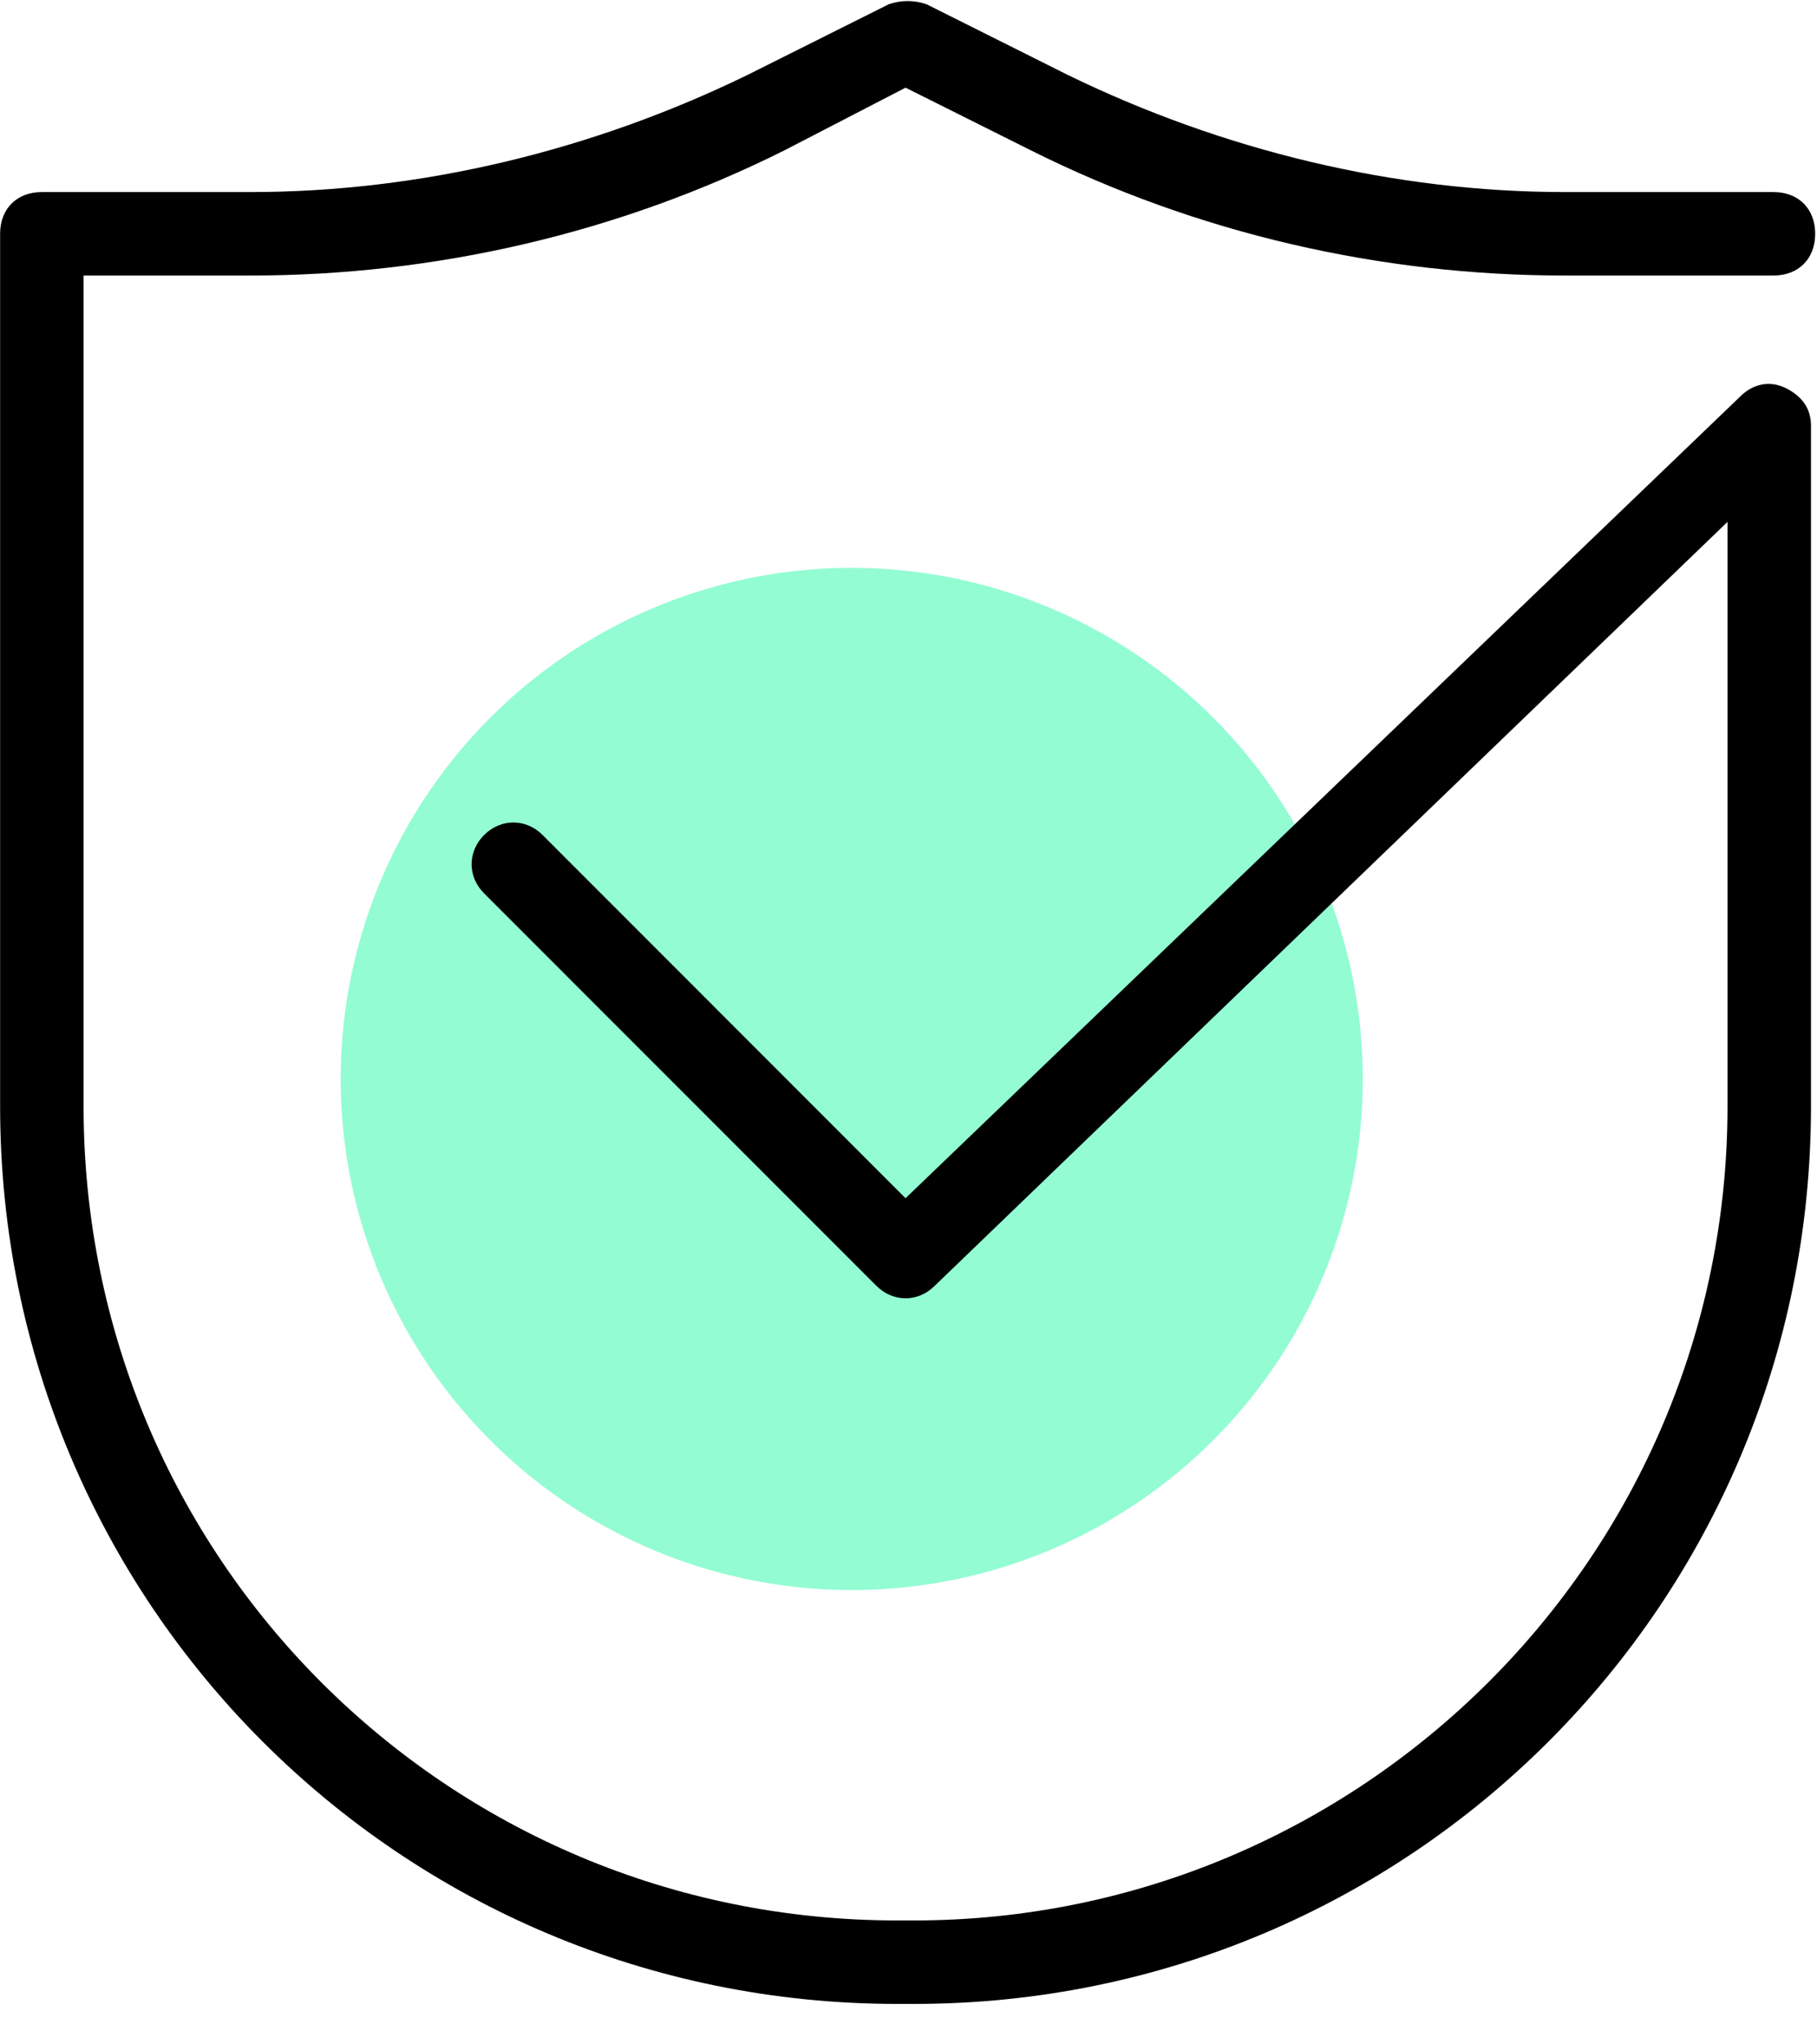 <?xml version="1.0" encoding="UTF-8"?>
<svg width="16px" height="18px" viewBox="0 0 16 18" version="1.1" xmlns="http://www.w3.org/2000/svg" xmlns:xlink="http://www.w3.org/1999/xlink">
    <!-- Generator: Sketch 45.2 (43514) - http://www.bohemiancoding.com/sketch -->
    <title>security</title>
    <desc>Created with Sketch.</desc>
    <defs></defs>
    <g id="Page-3" stroke="none" stroke-width="1" fill="none" fill-rule="evenodd">
        <g id="006_01_购物车" transform="translate(-699, -28)">
            <g id="Group">
                <g id="security" transform="translate(699, 28)">
                    <circle id="Oval" fill="#93FCD3" cx="7.5" cy="9.5" r="4.5"></circle>
                    <path d="M8.048,17.644 L7.901,17.644 C3.528,17.644 0.001,14.115 0.001,9.741 L0.001,2.058 C0.001,1.838 0.148,1.691 0.369,1.691 L2.206,1.691 C3.712,1.691 5.219,1.323 6.578,0.662 L7.827,0.037 C7.937,1.72303083e-08 8.048,1.72303083e-08 8.158,0.037 L9.407,0.662 C10.767,1.323 12.273,1.691 13.779,1.691 L15.617,1.691 C15.837,1.691 15.984,1.838 15.984,2.058 C15.984,2.279 15.837,2.426 15.617,2.426 L13.779,2.426 C12.163,2.426 10.546,2.058 9.076,1.323 L7.974,0.772 L6.909,1.323 C5.439,2.058 3.822,2.426 2.206,2.426 L0.736,2.426 L0.736,9.741 C0.736,13.711 3.933,16.909 7.901,16.909 L8.048,16.909 C11.979,16.909 15.212,13.711 15.212,9.741 L15.212,4.595 L8.231,11.321 C8.084,11.468 7.864,11.468 7.717,11.321 L4.263,7.866 C4.116,7.719 4.116,7.499 4.263,7.352 C4.41,7.205 4.631,7.205 4.778,7.352 L7.974,10.55 L15.323,3.492 C15.433,3.382 15.58,3.345 15.727,3.418 C15.874,3.492 15.947,3.602 15.947,3.749 L15.947,9.741 C15.947,14.115 12.42,17.644 8.048,17.644 Z" id="Shape" fill="#000000" fill-rule="nonzero"></path>
                </g>
            </g>
        </g>
    </g>
</svg>